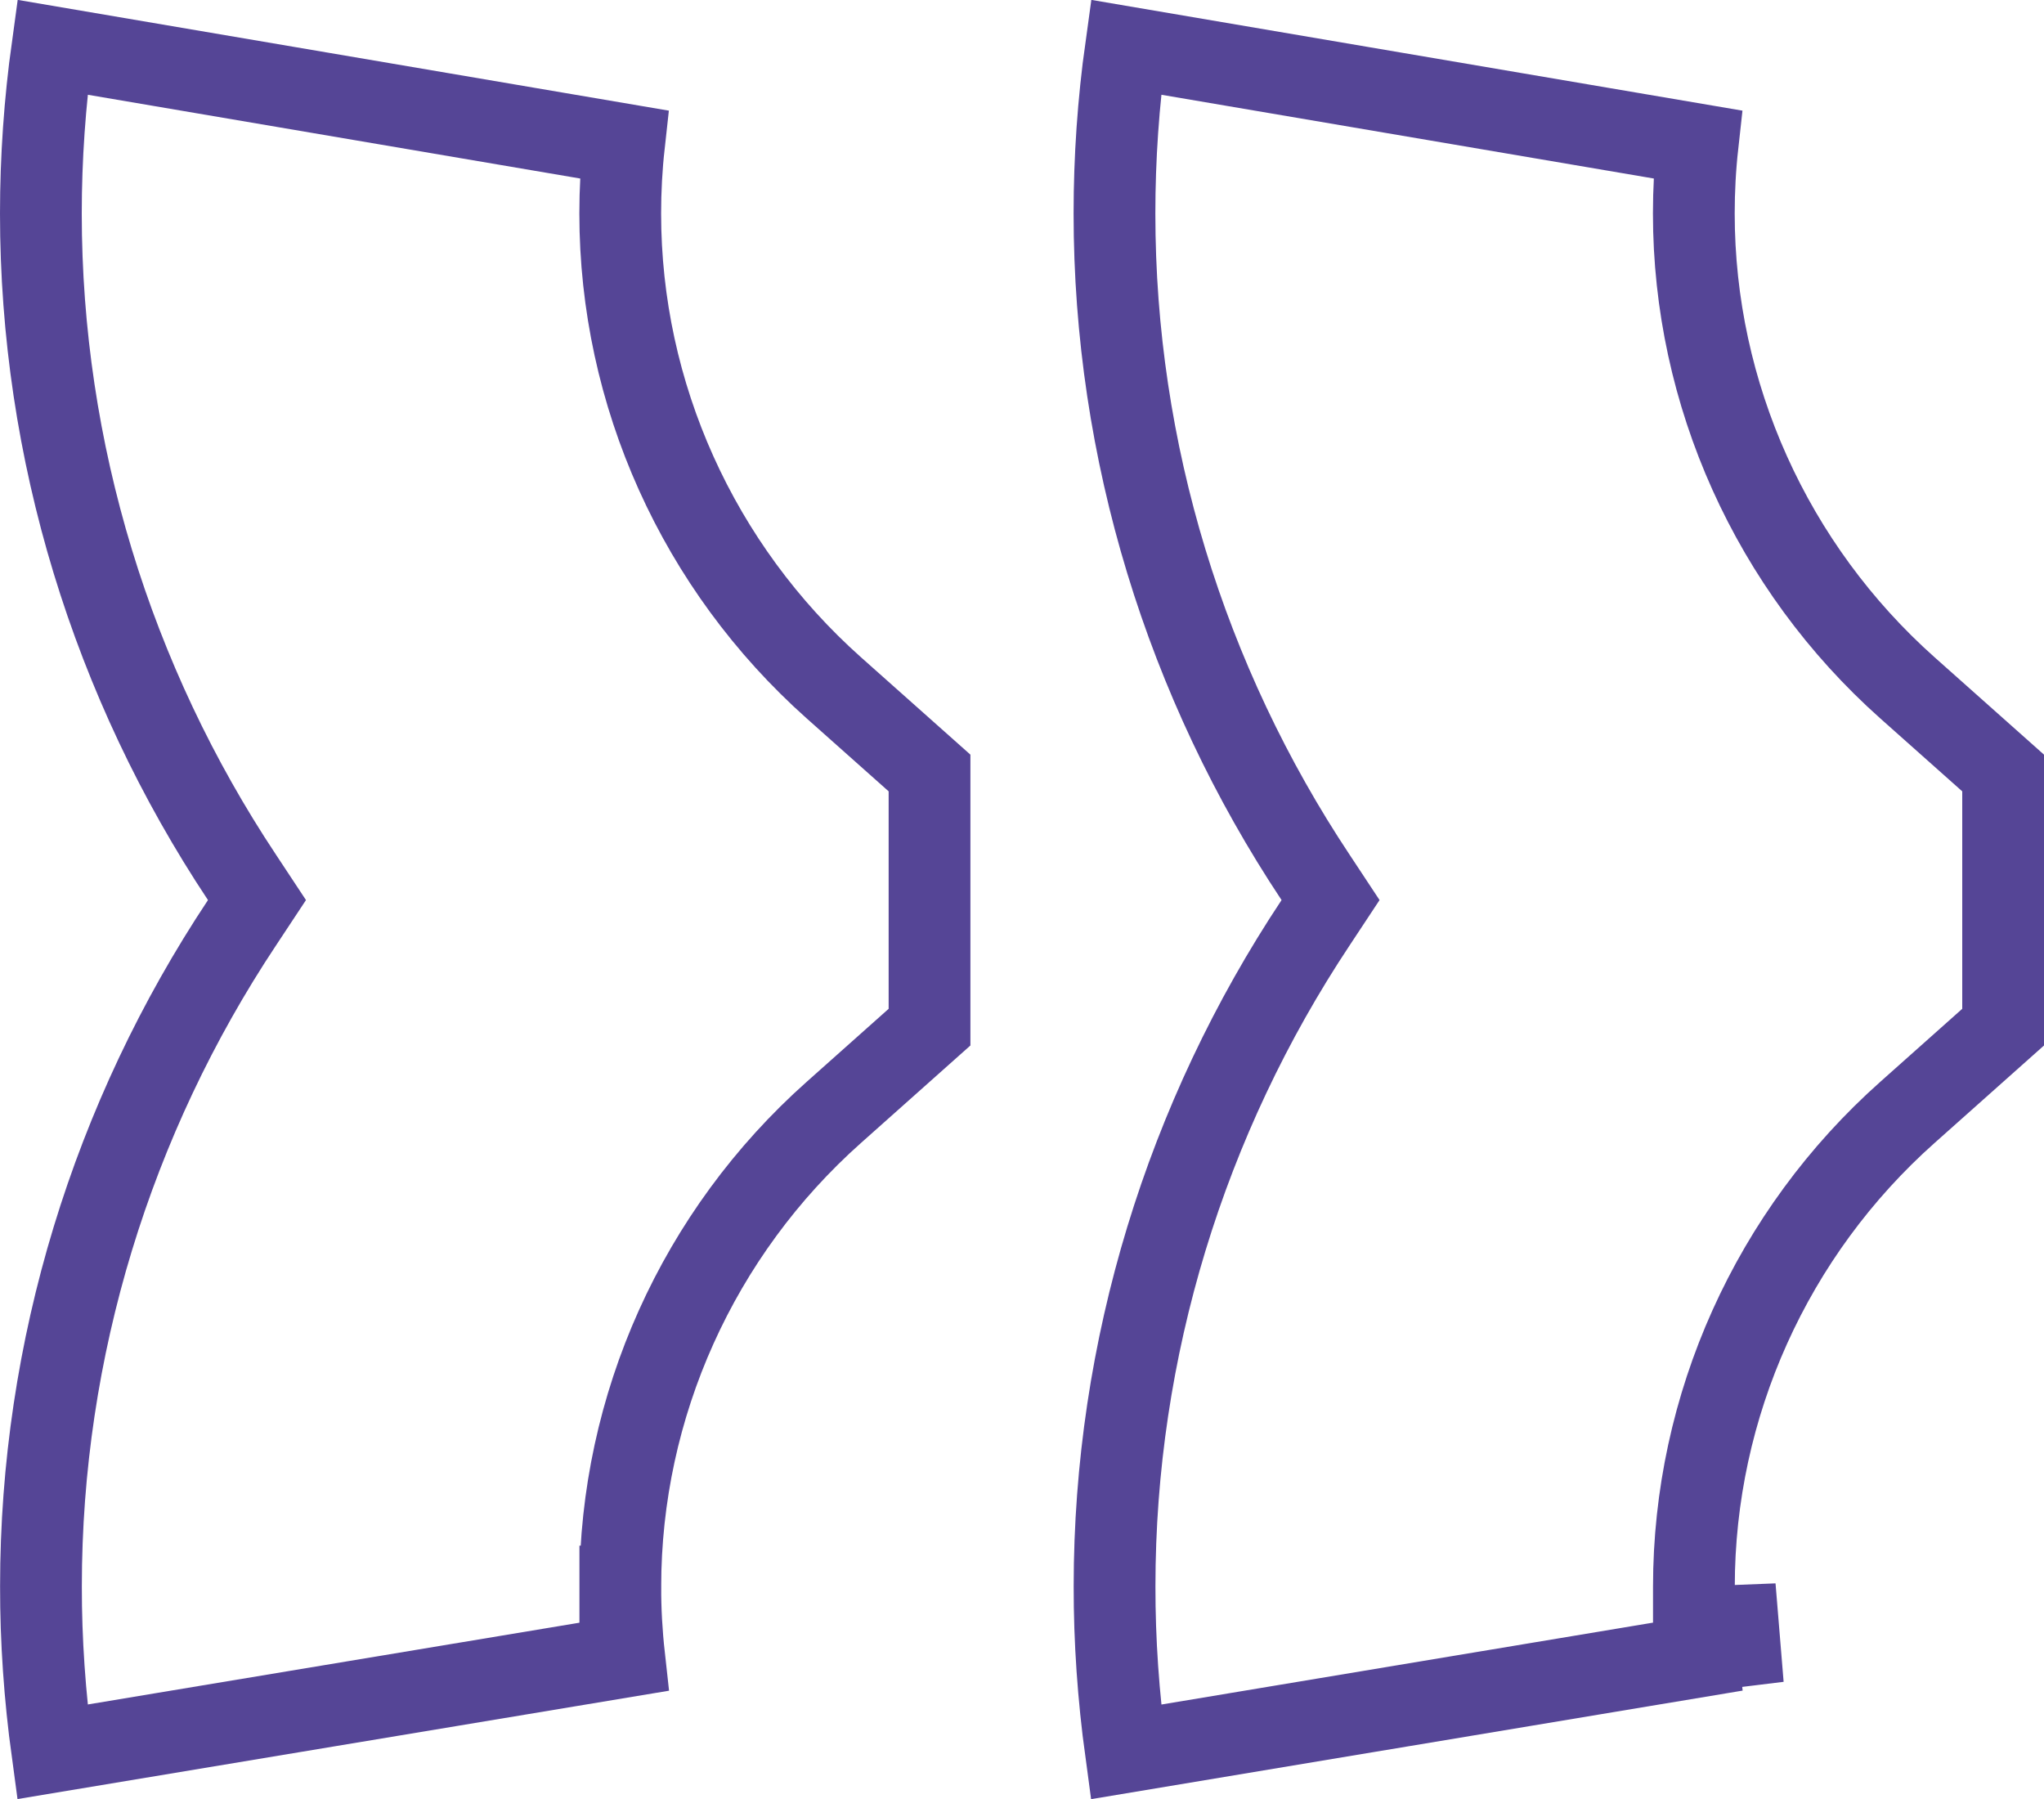 <svg width="25" height="22" viewBox="0 0 25 22" fill="none" xmlns="http://www.w3.org/2000/svg">
<g clip-path="url(#clip0_223_297)">
<path d="M20.718 19.403C20.717 19.684 20.733 19.97 20.765 20.259L13.771 21.424C13.678 20.742 13.631 20.064 13.632 19.399L13.632 19.399C13.632 16.495 14.503 13.675 16.091 11.284L16.274 11.007L16.091 10.73C14.502 8.339 13.631 5.517 13.631 2.611C13.631 1.933 13.678 1.251 13.772 0.578L20.763 1.767C20.732 2.047 20.717 2.329 20.717 2.61C20.717 4.82 21.67 6.934 23.33 8.412C23.33 8.412 23.33 8.412 23.33 8.412L24.5 9.453L24.5 12.561L23.33 13.603C23.33 13.603 23.33 13.603 23.33 13.603C21.67 15.079 20.718 17.192 20.718 19.403ZM20.718 19.403L21.218 19.404M20.718 19.403C20.718 19.403 20.718 19.404 20.718 19.404L21.218 19.404M21.218 19.404C21.217 19.795 21.25 20.198 21.317 20.608L21.218 19.404Z" stroke="#554596"/>
<path d="M7.587 19.404C7.586 19.685 7.602 19.971 7.634 20.26L0.64 21.423C0.547 20.741 0.5 20.062 0.501 19.399L0.501 19.398C0.501 16.495 1.372 13.674 2.96 11.284L3.143 11.007L2.96 10.73C1.371 8.339 0.5 5.517 0.5 2.61C0.5 1.933 0.548 1.251 0.641 0.578L7.632 1.767C7.601 2.047 7.586 2.329 7.586 2.61C7.586 4.821 8.539 6.934 10.199 8.412C10.199 8.412 10.199 8.412 10.199 8.412L11.369 9.453L11.369 12.561L10.199 13.603C10.199 13.603 10.199 13.603 10.199 13.603C8.539 15.079 7.587 17.193 7.587 19.404ZM7.587 19.404C7.587 19.403 7.587 19.403 7.587 19.403L8.087 19.404L7.587 19.404C7.587 19.404 7.587 19.404 7.587 19.404Z" stroke="#554596"/>
</g>
<defs>
<clipPath id="clip0_223_297">
<rect width="25" height="22" fill="white" transform="translate(25 22) rotate(-180)"/>
</clipPath>
</defs>
</svg>
